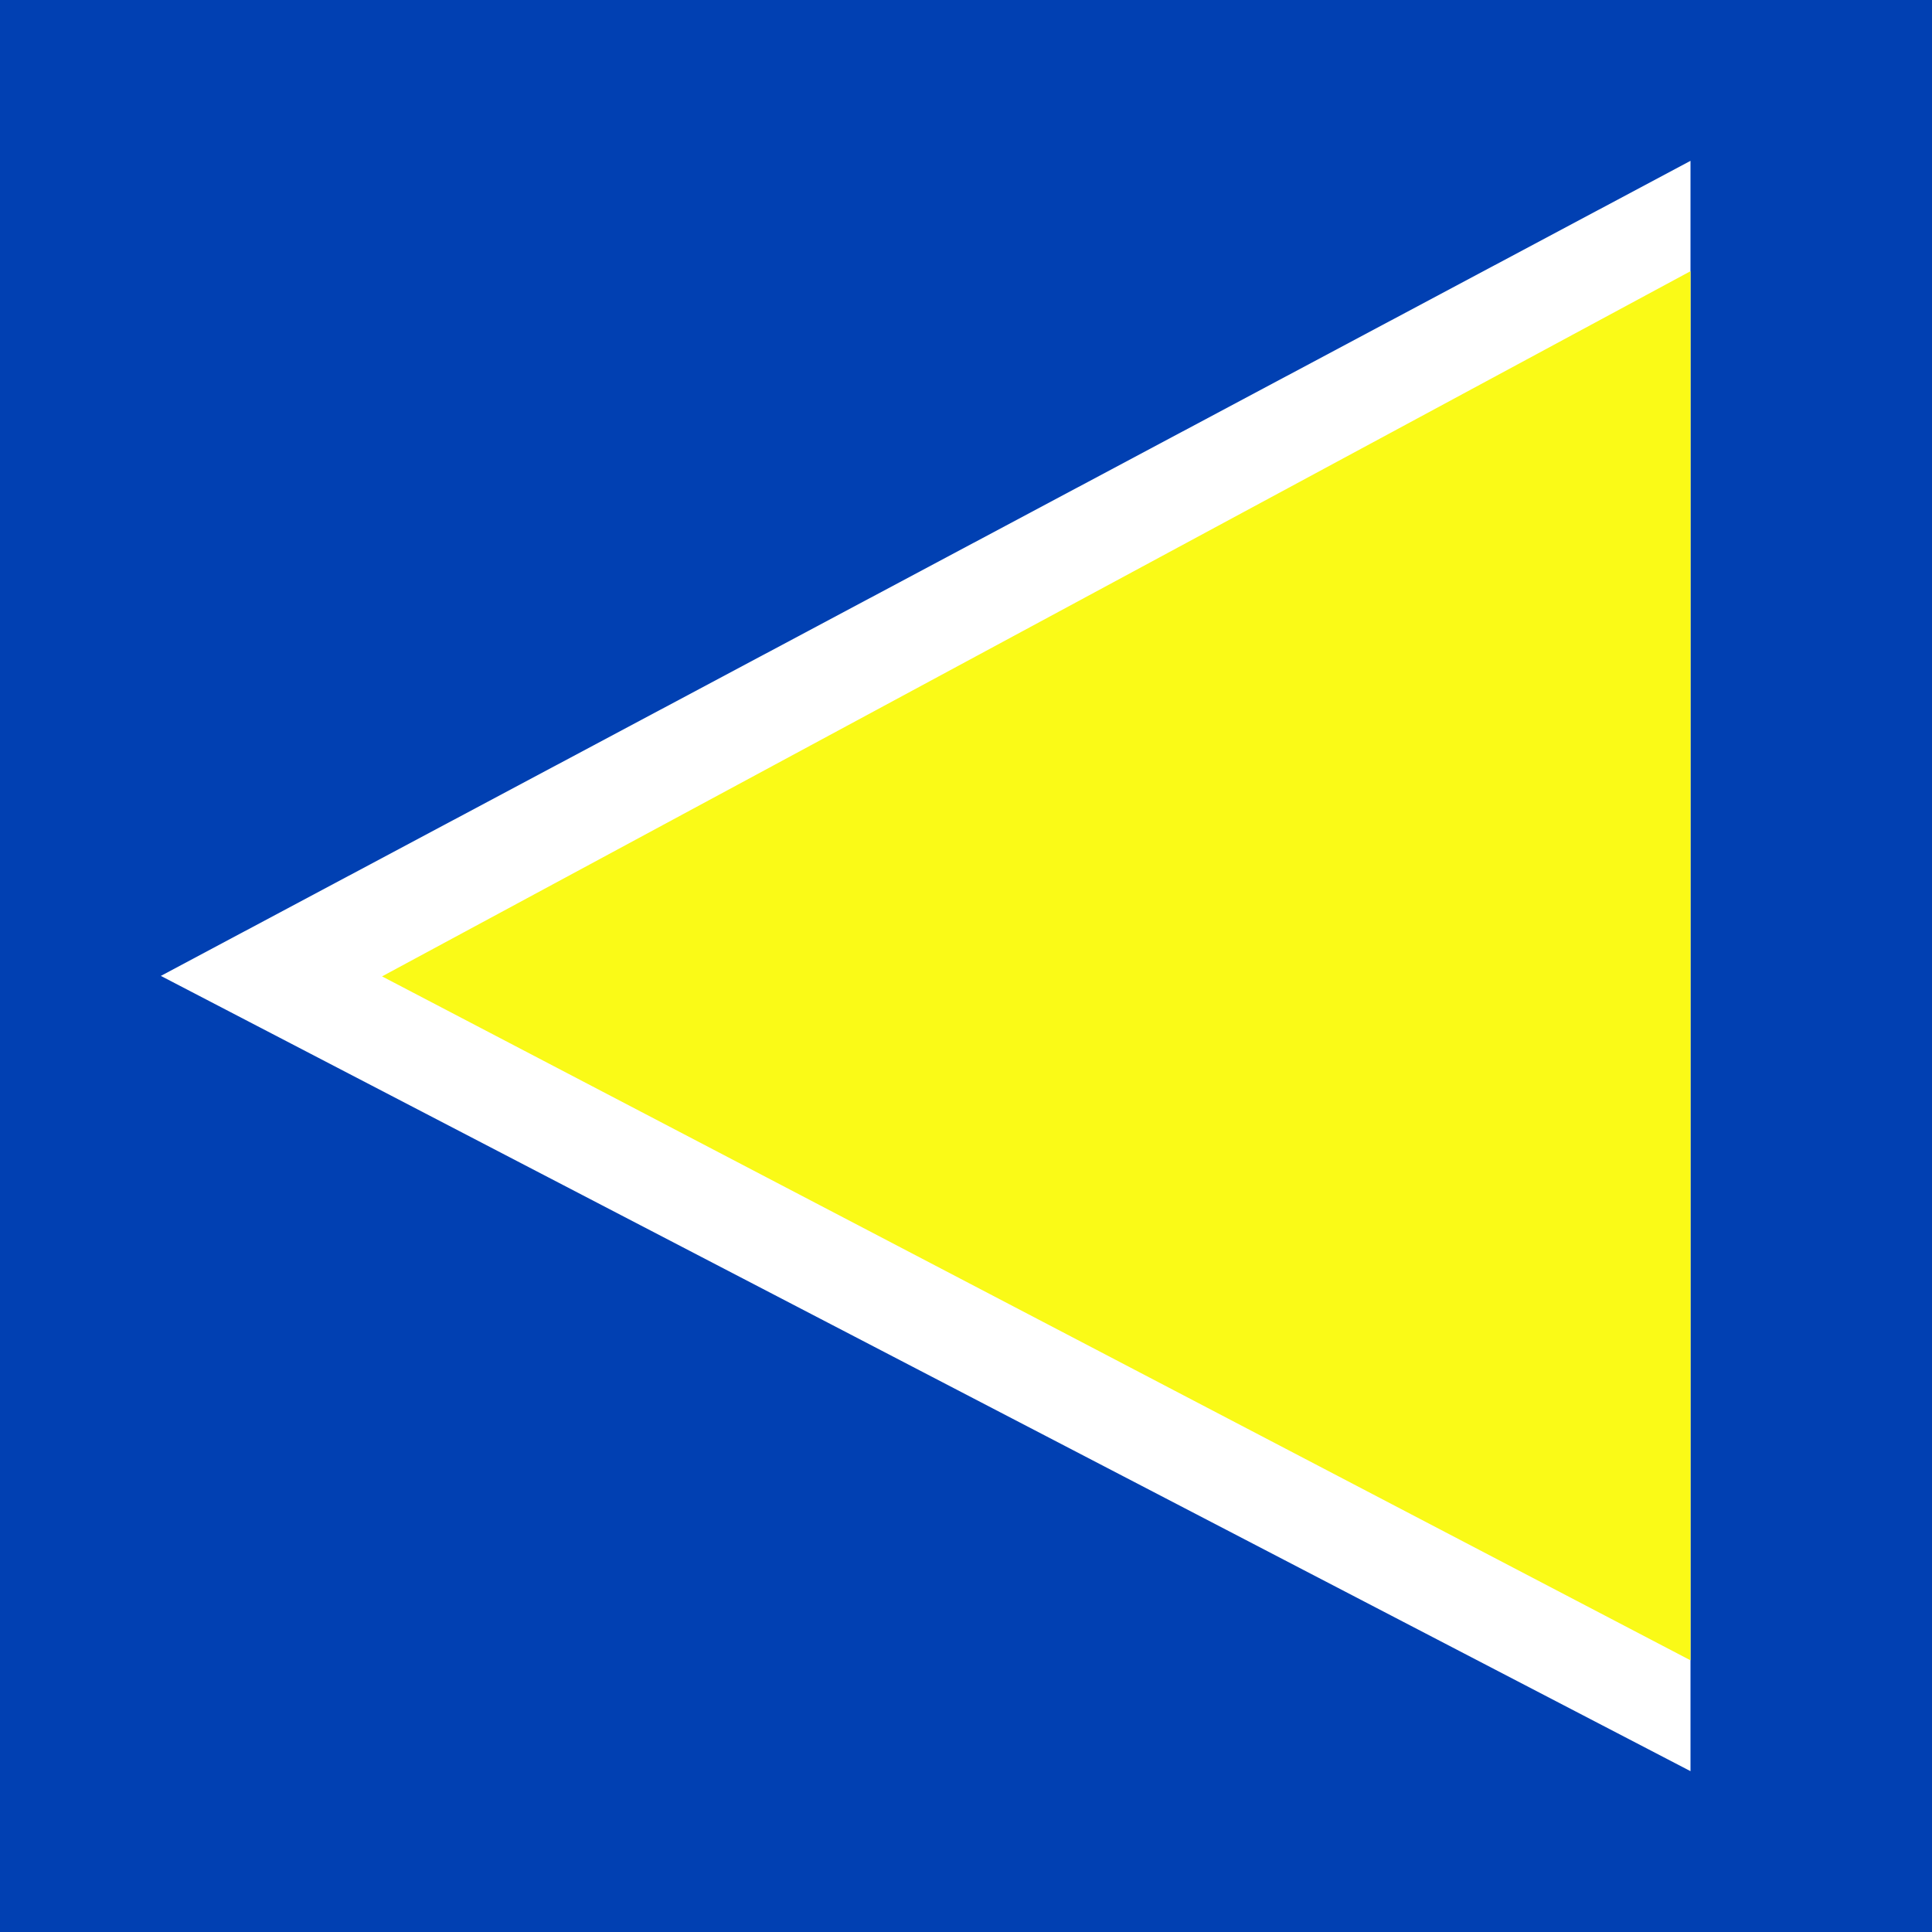 <?xml version="1.0" encoding="UTF-8"?>
<svg xmlns="http://www.w3.org/2000/svg" xmlns:xlink="http://www.w3.org/1999/xlink" width="16" height="16" viewBox="0 0 16 16">
<rect x="-1.6" y="-1.6" width="19.2" height="19.2" fill="rgb(0.392%, 25.098%, 69.804%)" fill-opacity="1"/>
<path fill-rule="evenodd" fill="rgb(100%, 100%, 100%)" fill-opacity="1" d="M 14 14.668 L 14 1.332 L 1.332 8.082 Z M 14 14.668 "/>
<path fill-rule="evenodd" fill="rgb(98.039%, 98.039%, 9.02%)" fill-opacity="1" d="M 14 13.75 L 14 2.246 L 3.164 8.086 Z M 14 13.75 "/>
</svg>
